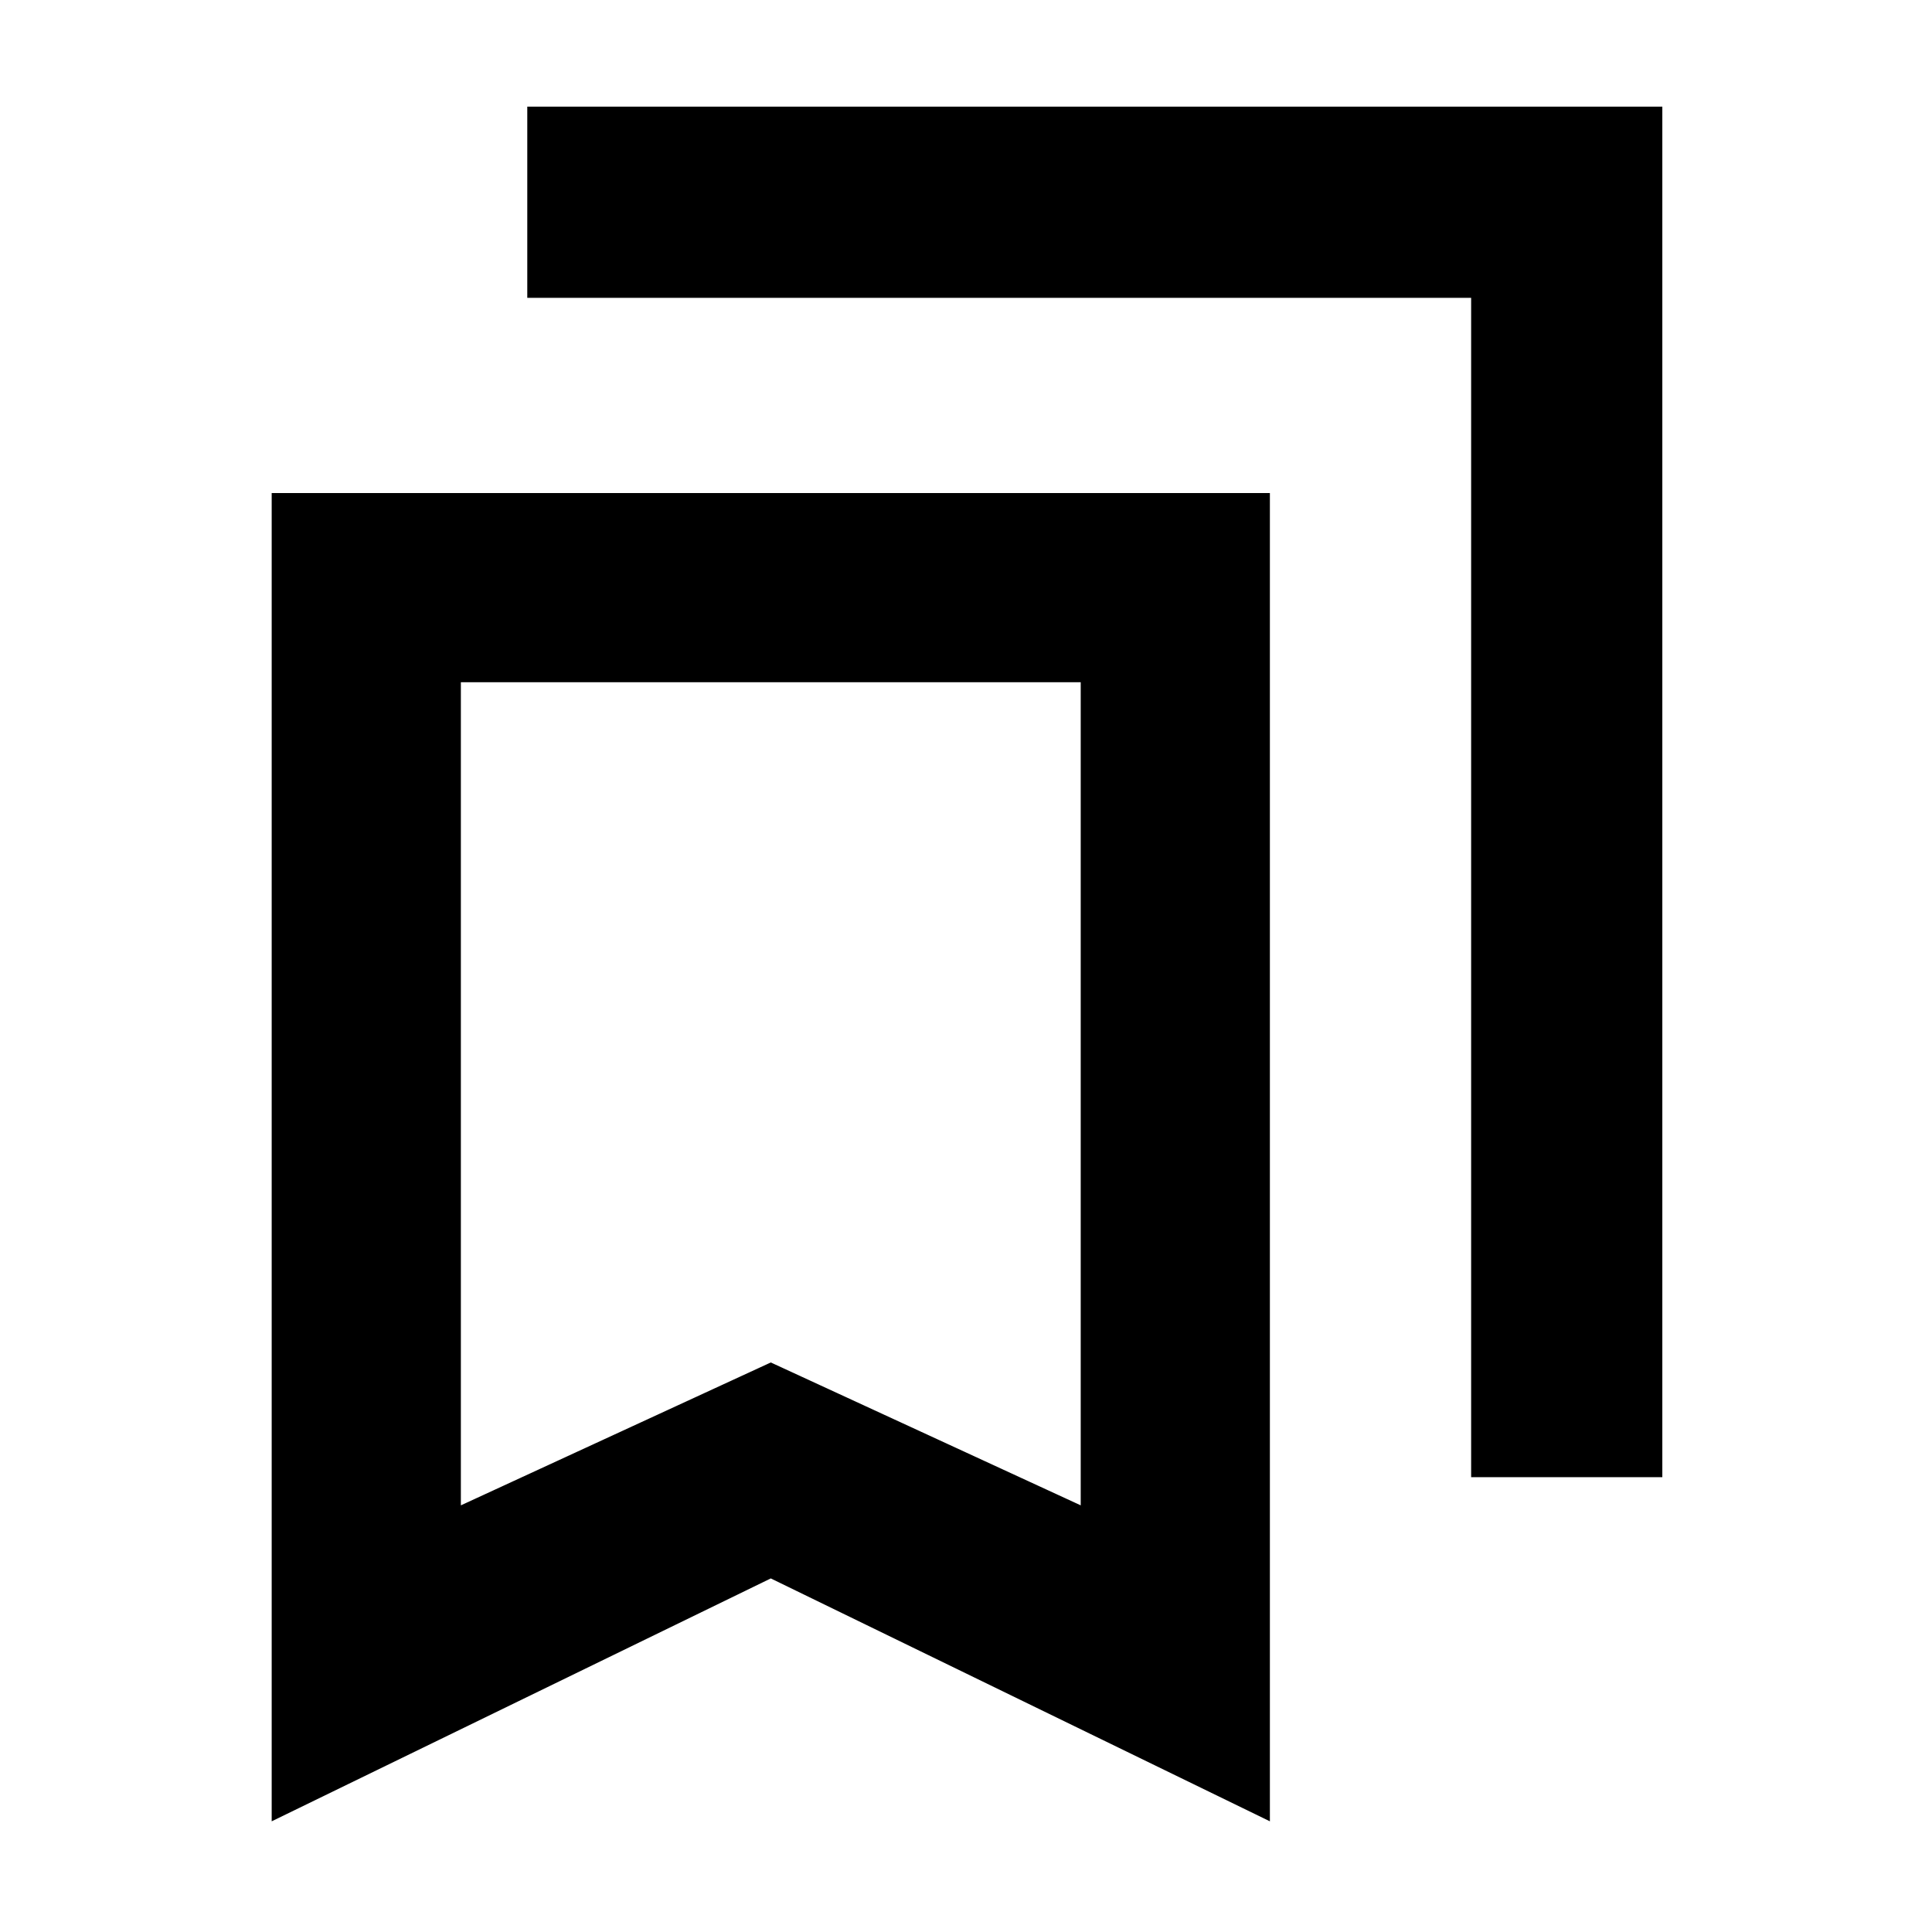 <svg xmlns="http://www.w3.org/2000/svg" width="48" height="48" viewBox="0 -960 960 960"><path d="M135-55v-660h496v660L383-175.69 135-55Zm94-157 154-71 154 71v-409H229v409Zm502-14v-586H262v-95h564v681h-95ZM229-621h308-308Z"/></svg>